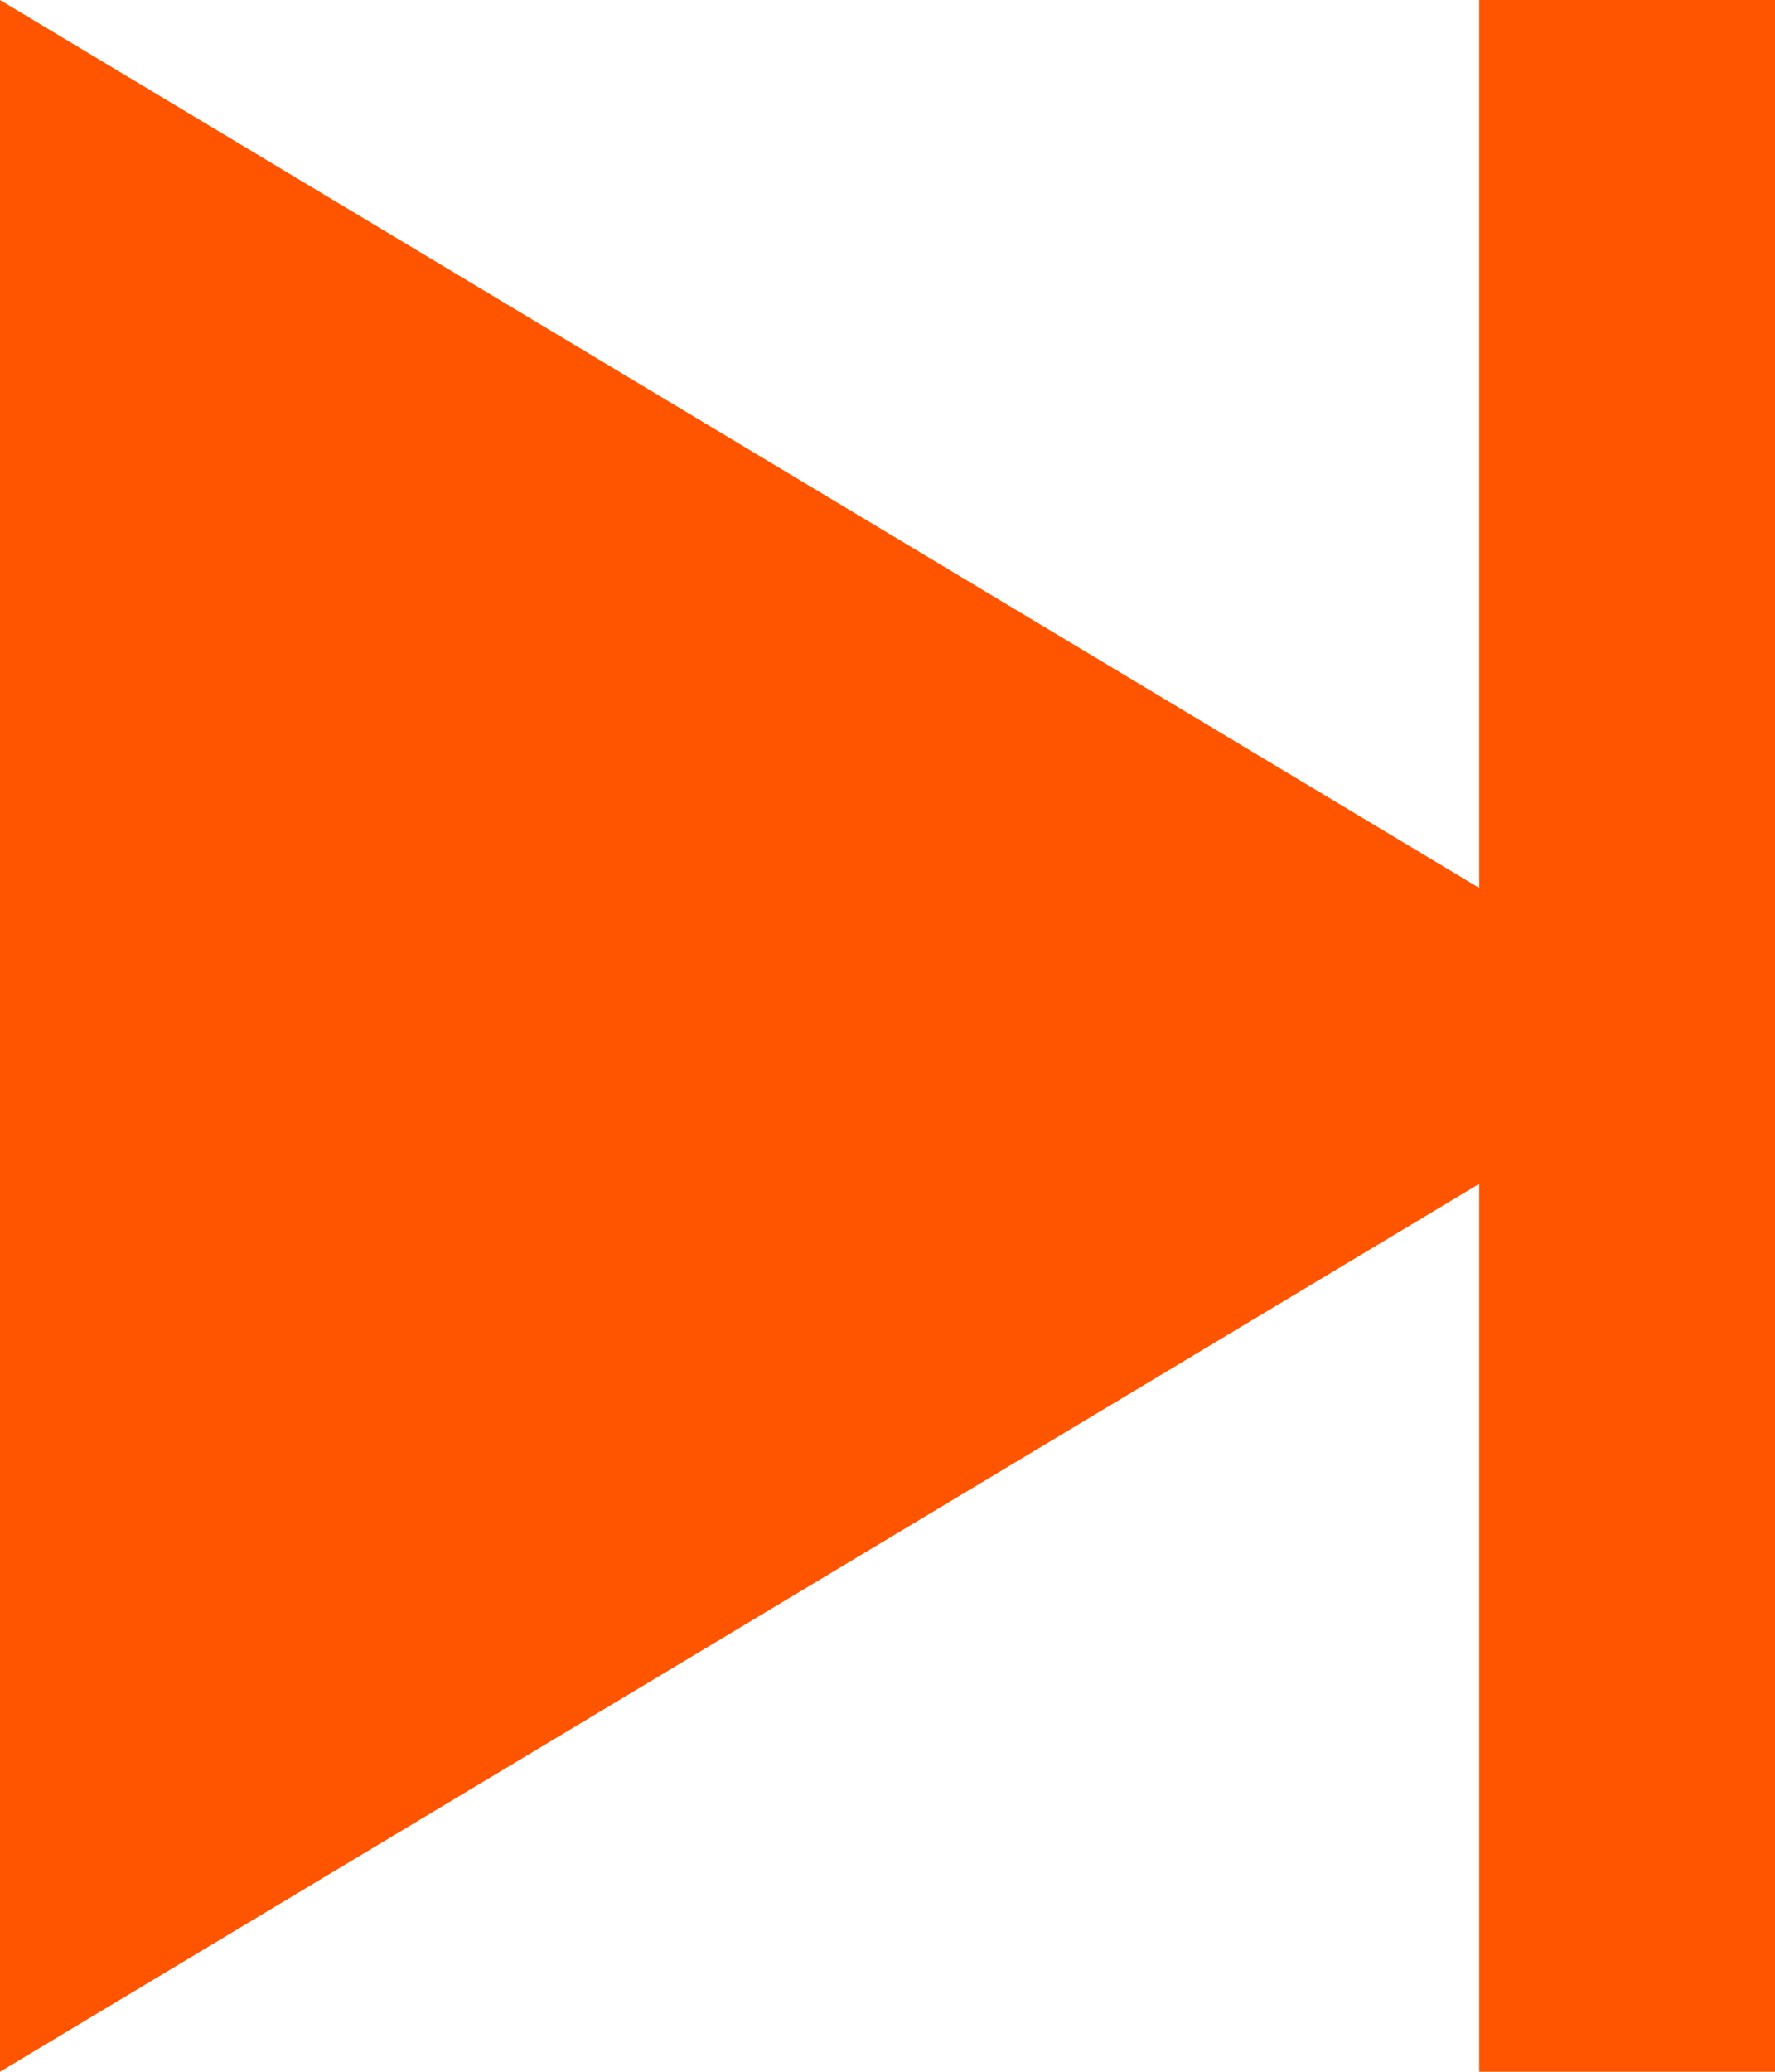 <?xml version="1.0" encoding="UTF-8" standalone="no"?>
<svg width="12px" height="14px" viewBox="0 0 12 14" version="1.1" xmlns="http://www.w3.org/2000/svg">
    <title>Skip</title>
    <g id="Page-1" stroke="none" stroke-width="1" fill="none" fill-rule="evenodd">
        <g id="Player" transform="translate(-2620, -397)" fill="#FF5500">
            <path d="M2630,403 L2620,397 L2620,411 L2630,405 L2630,411 L2632,411 L2632,397 L2630,397 L2630,403 Z" id="Skip"></path>
        </g>
    </g>
</svg>
